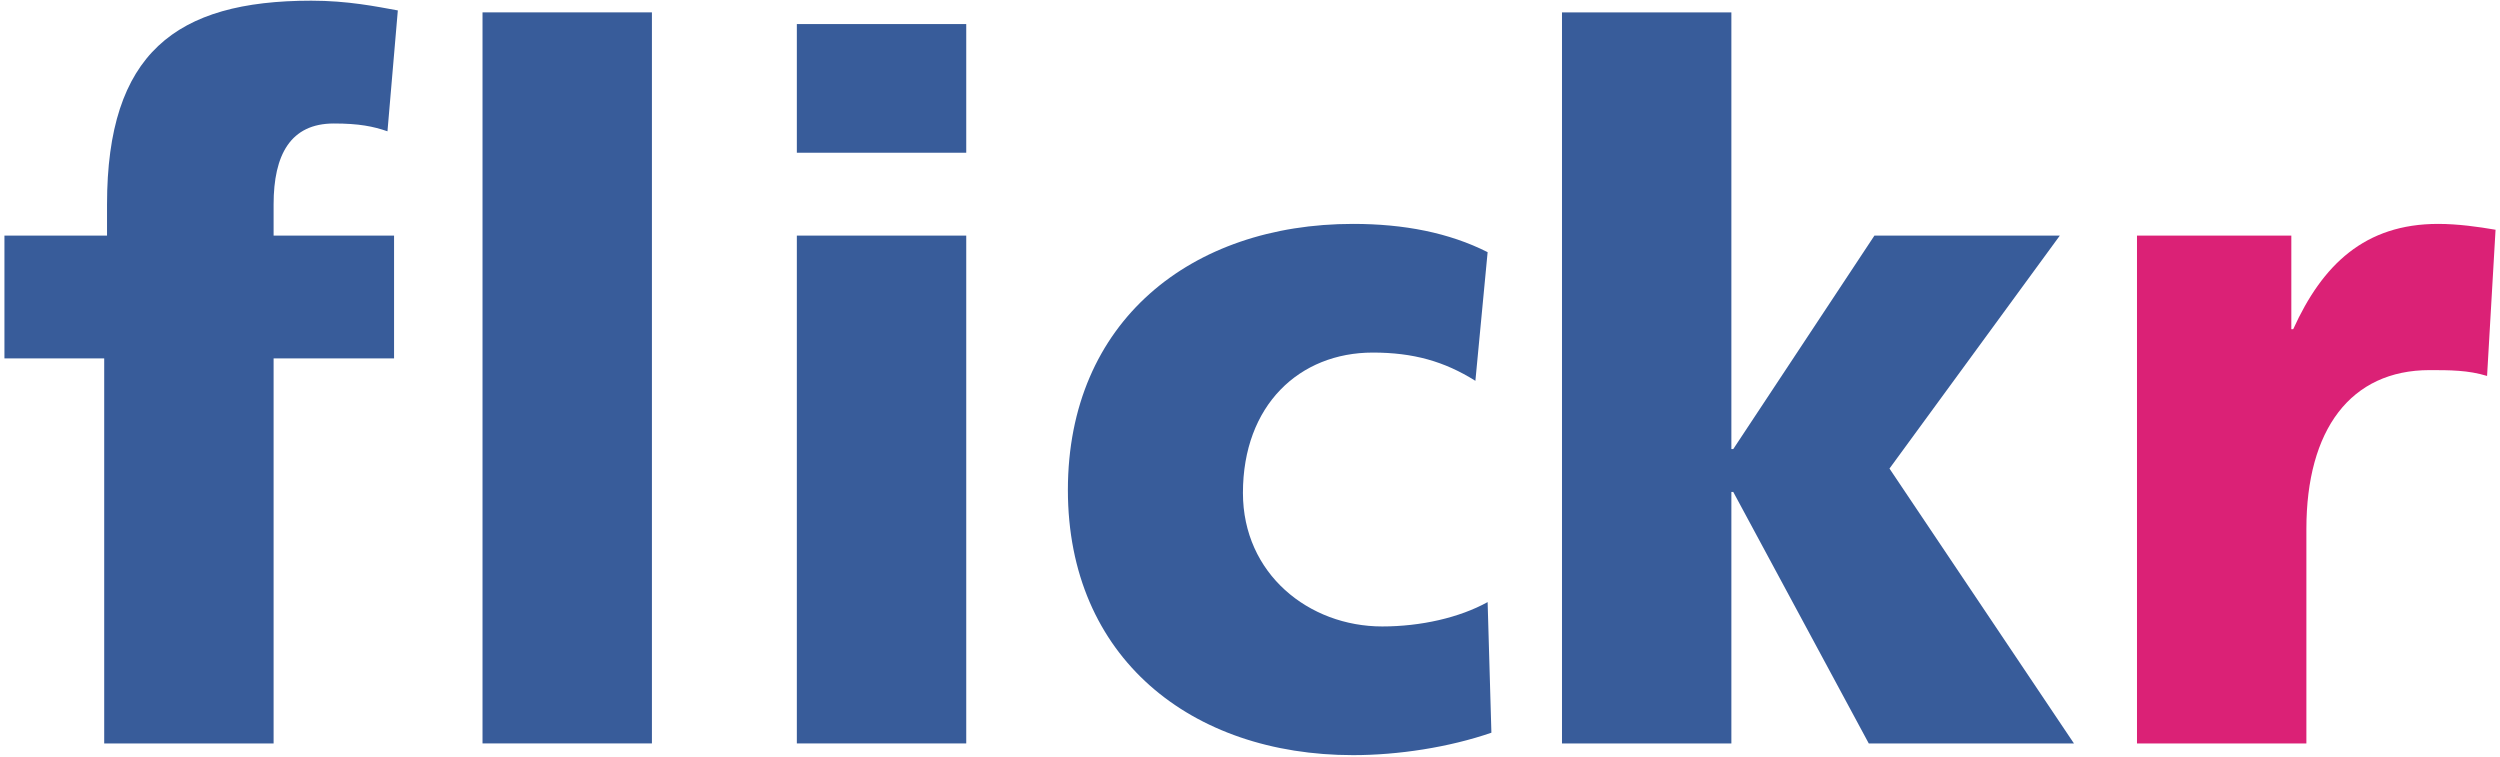 <svg width="512px" height="155px" viewBox="0 0 512 155" version="1.1" xmlns="http://www.w3.org/2000/svg" xmlns:xlink="http://www.w3.org/1999/xlink" preserveAspectRatio="xMidYMid">
	<g>
		<path d="M21.341,73.403 L0.909,73.403 L0.909,48.251 L21.919,48.251 L21.919,41.863 C21.919,10.921 35.989,0.139 63.744,0.139 C71.261,0.139 77.042,1.338 81.475,2.135 L79.354,26.89 C76.465,25.892 73.573,25.292 68.37,25.292 C59.503,25.292 56.034,31.68 56.034,41.863 L56.034,48.251 L80.704,48.251 L80.704,73.403 L56.034,73.403 L56.034,152.255 L21.341,152.255 L21.341,73.403" fill="#385C9A"></path>
		<path d="M98.82,2.534 L133.513,2.534 L133.513,152.253 L98.82,152.253 L98.82,2.534 Z" fill="#385C9A"></path>
		<path d="M163.193,4.929 L197.886,4.929 L197.886,31.28 L163.193,31.28 L163.193,4.929 Z" fill="#385C9A"></path>
		<path d="M163.193,48.251 L197.886,48.251 L197.886,152.255 L163.193,152.255 L163.193,48.251 Z" fill="#385C9A"></path>
		<path d="M302.159,77.993 C295.799,74.002 289.439,72.206 281.152,72.206 C266.117,72.206 254.553,82.984 254.553,100.951 C254.553,117.522 268.046,128.298 283.082,128.298 C290.981,128.298 298.883,126.504 304.666,123.309 L305.438,150.058 C296.764,153.054 286.357,154.652 277.105,154.652 C243.952,154.652 218.703,134.688 218.703,100.352 C218.703,65.818 243.952,45.854 277.105,45.854 C287.512,45.854 296.764,47.652 304.666,51.643 L302.159,77.993" fill="#385C9A"></path>
		<path d="M319.895,2.534 L354.586,2.534 L354.586,91.969 L354.973,91.969 L383.883,48.251 L421.852,48.251 L386.965,95.96 L424.744,152.255 L382.724,152.255 L354.973,100.753 L354.586,100.753 L354.586,152.255 L319.895,152.255 L319.895,2.534" fill="#385C9A"></path>
		<path d="M509.353,76.994 C505.501,75.798 501.643,75.798 497.597,75.798 C481.407,75.798 472.348,87.975 472.348,108.338 L472.348,152.255 L437.655,152.255 L437.655,48.251 L469.264,48.251 L469.264,67.415 L469.651,67.415 C475.624,54.238 484.298,45.854 499.333,45.854 C503.375,45.854 507.616,46.453 511.089,47.052 L509.353,76.994" fill="#DB2176"></path>
	</g>
</svg>
